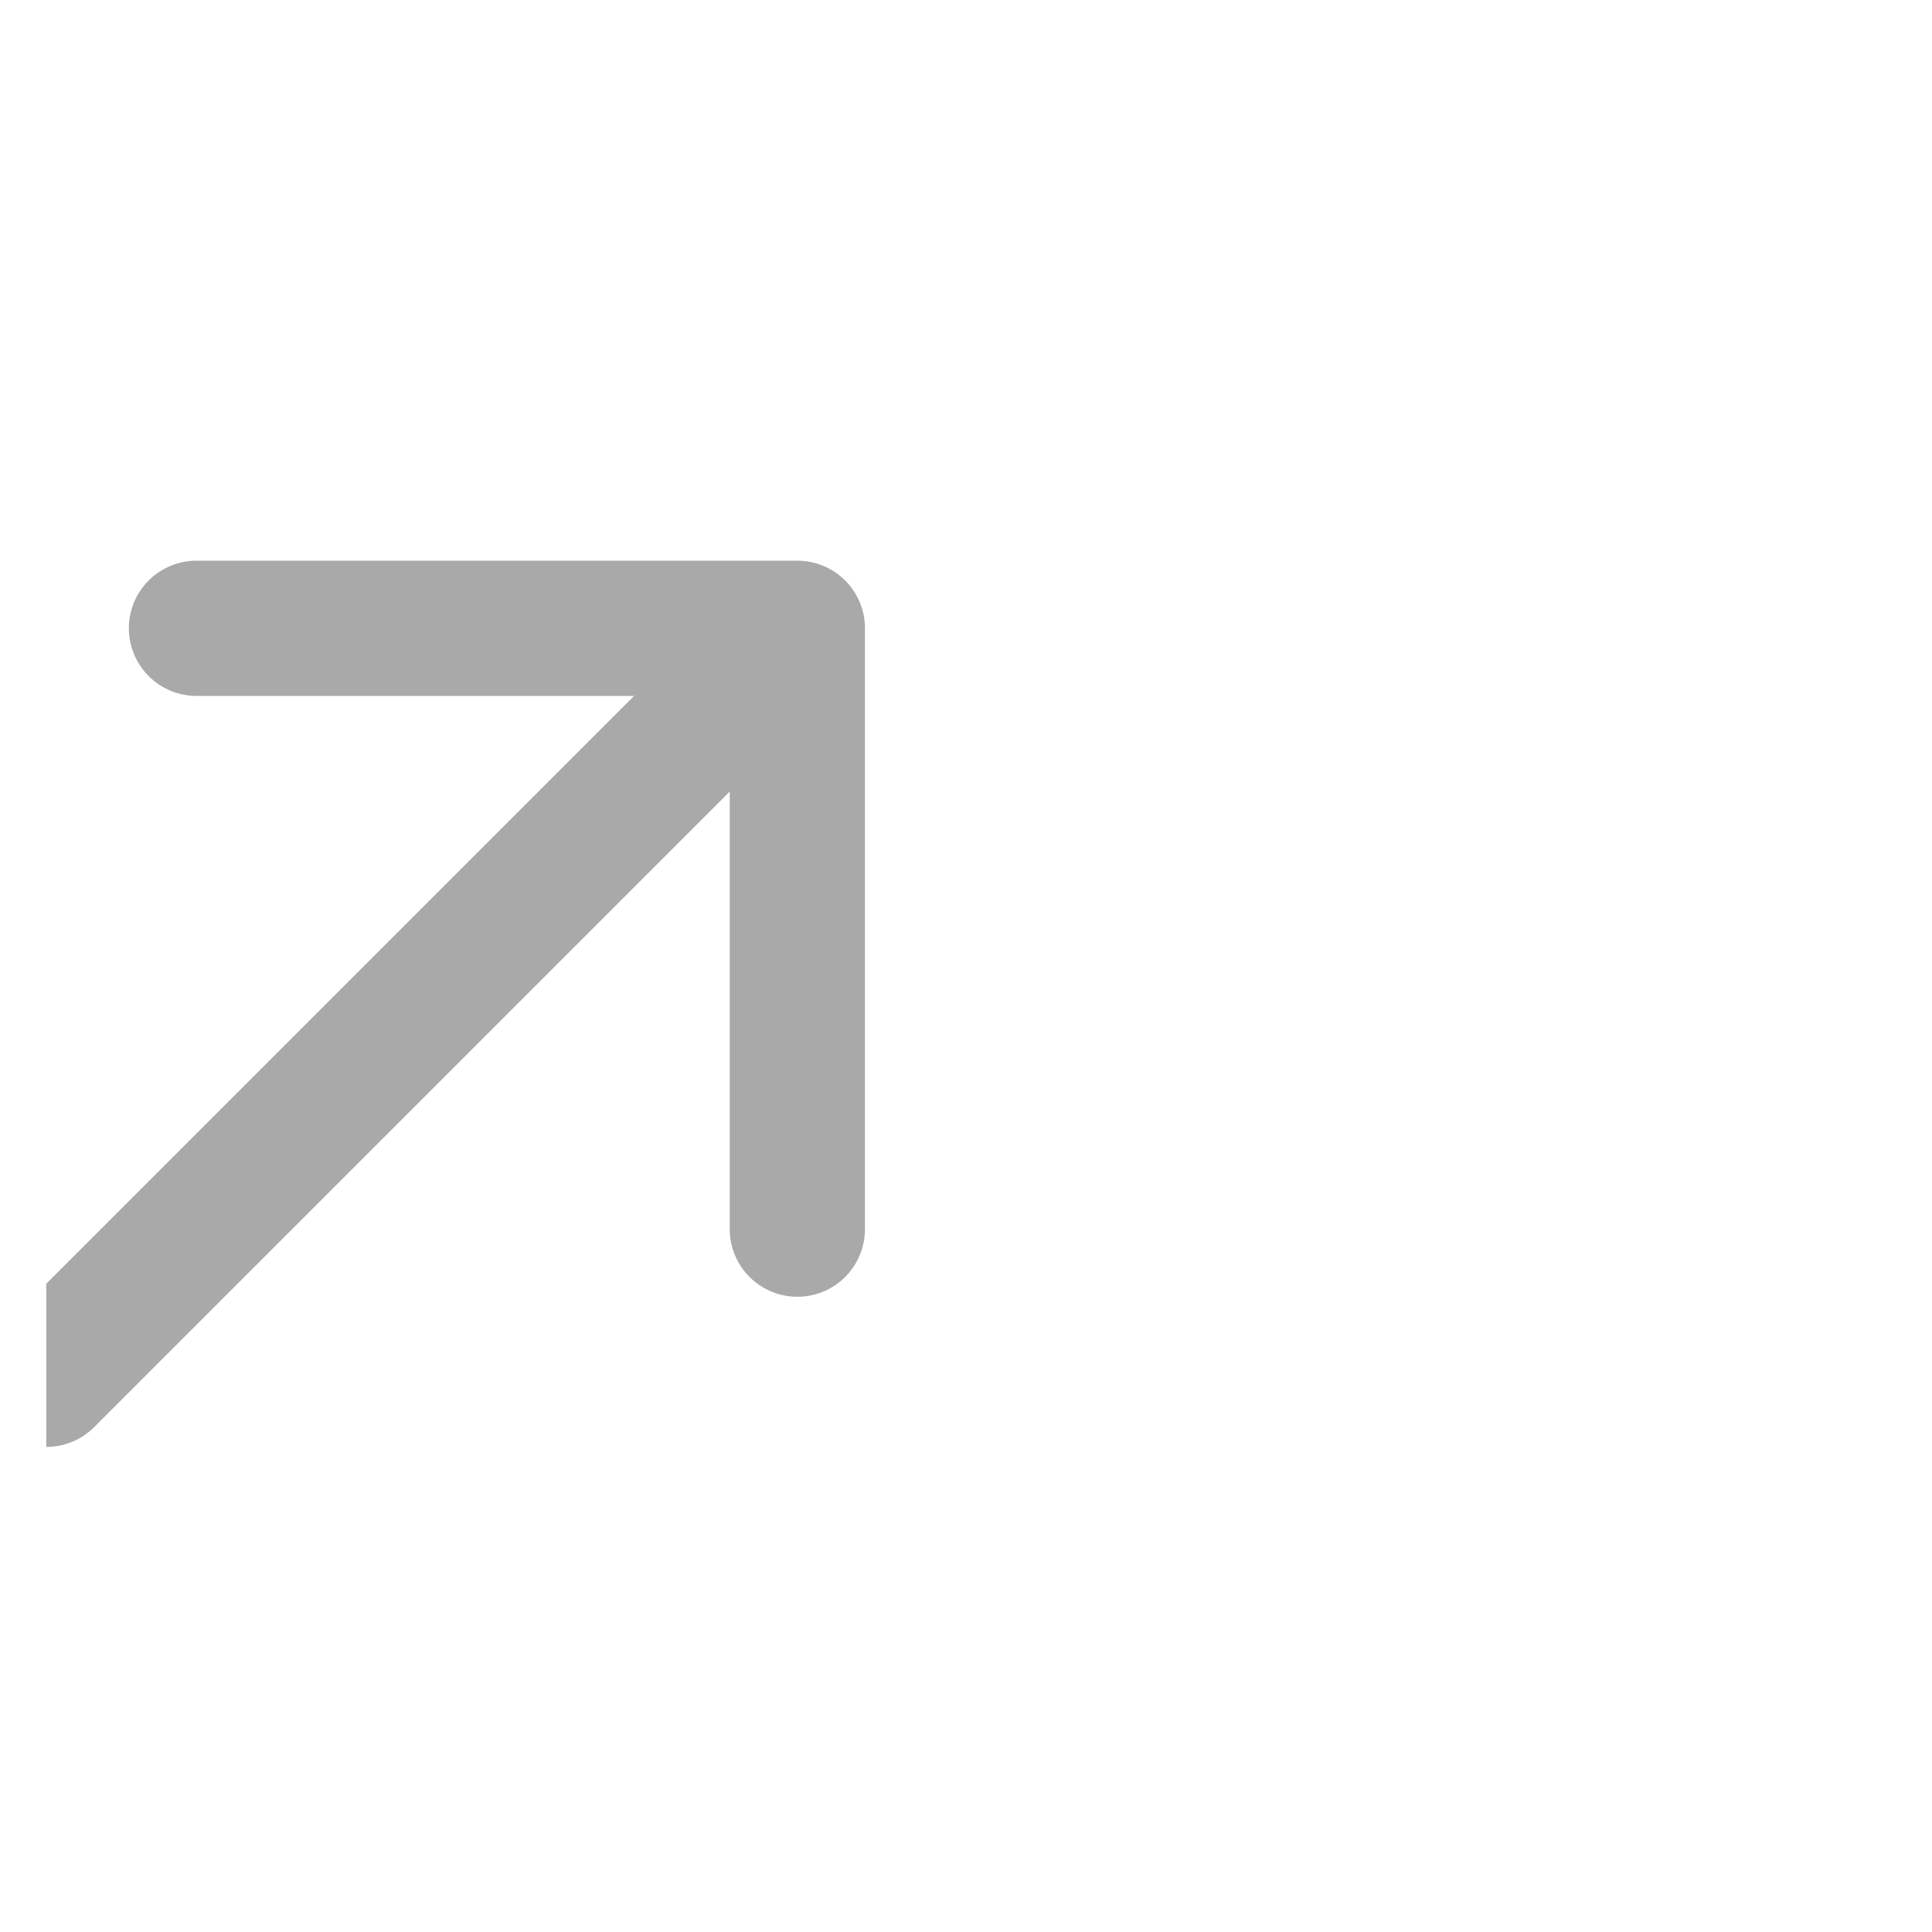 <svg width="20" height="20" viewBox="0 0 20 20" fill="none" xmlns="http://www.w3.org/2000/svg">
<g id="Arrow / Arrow_Up_Right_MD" clip-path="url(#clip0_219_172)">
<path id="Vector" d="M0.479 14.279L8.254 6.504M8.254 6.504H2.034M8.254 6.504V12.724" stroke="#A9A9A9" stroke-width="1.4" stroke-linecap="round" stroke-linejoin="round"/>
</g>
<defs>
<clipPath id="clip0_219_172">
<rect width="18.662" height="18.662" fill="white" transform="translate(0.479 0.905)"/>
</clipPath>
</defs>
</svg>
